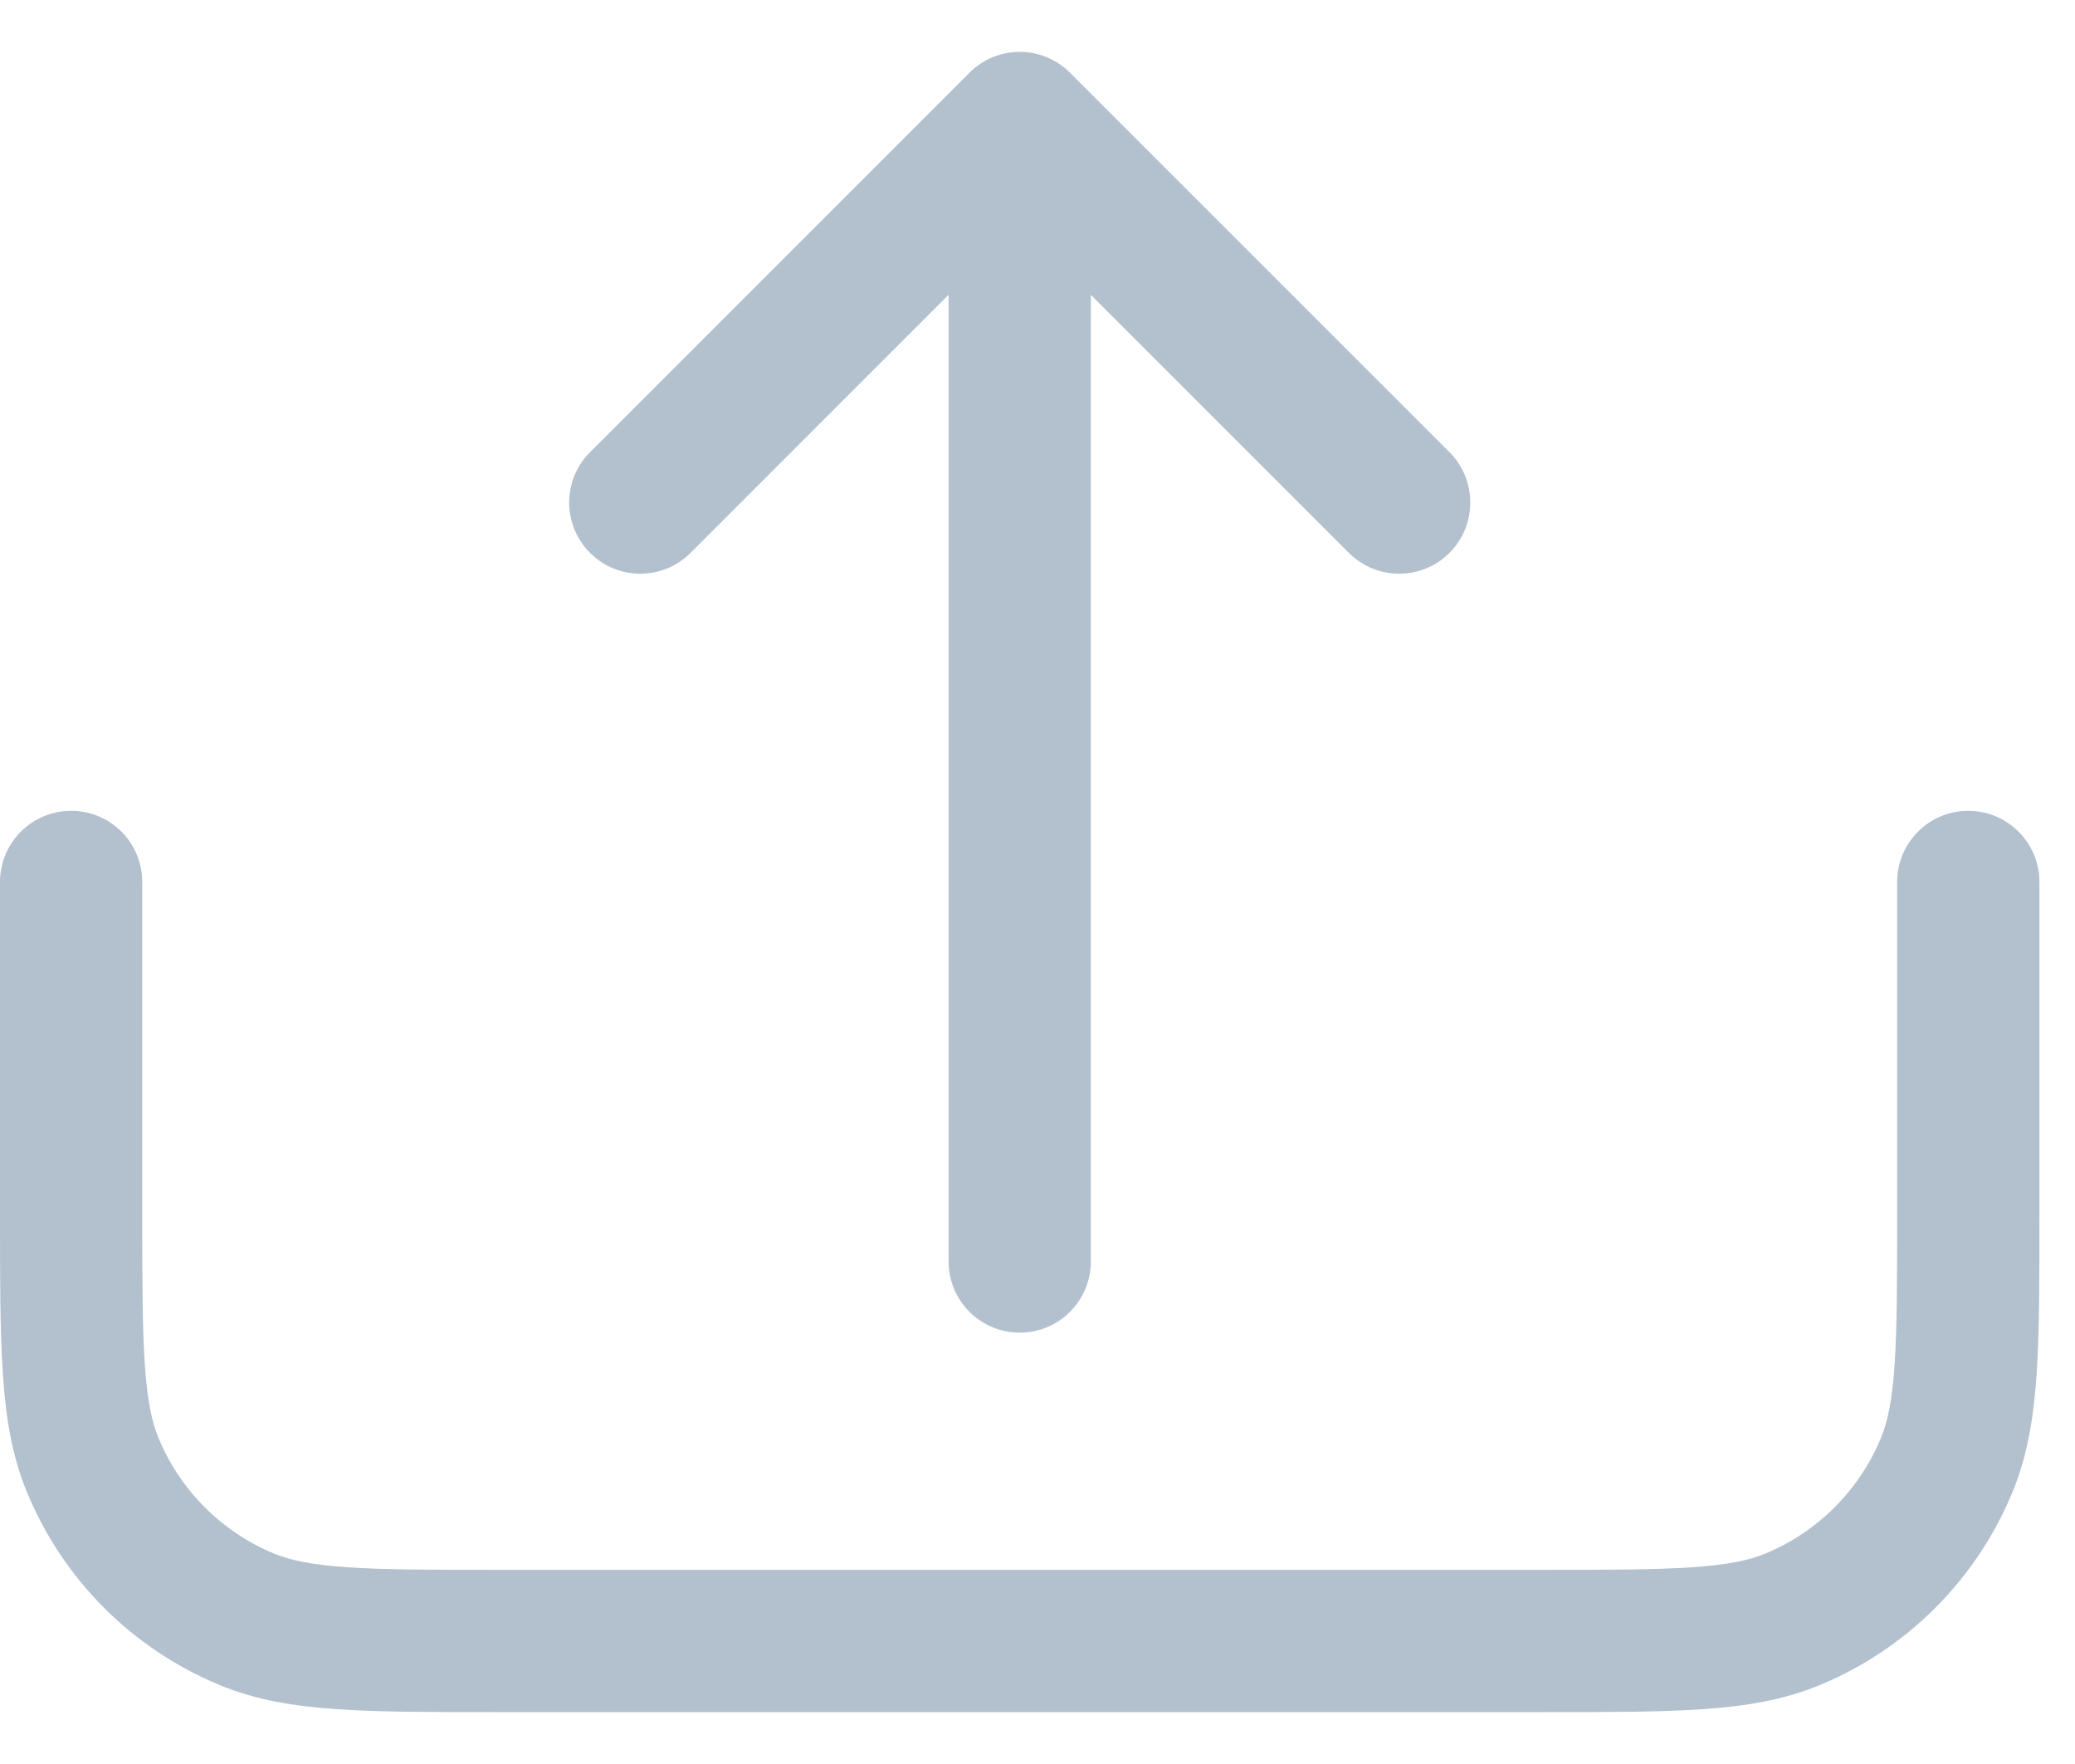 <svg width="20" height="17" viewBox="0 0 20 17" fill="none" xmlns="http://www.w3.org/2000/svg">
<path d="M10.313 0.701C10.046 0.433 9.611 0.433 9.344 0.701L5.687 4.358C5.419 4.626 5.419 5.06 5.687 5.328C5.954 5.596 6.389 5.596 6.656 5.328L9.143 2.841V12.157C9.143 12.536 9.45 12.843 9.829 12.843C10.207 12.843 10.514 12.536 10.514 12.157V2.841L13.001 5.328C13.269 5.596 13.703 5.596 13.971 5.328C14.238 5.06 14.238 4.626 13.971 4.358L10.313 0.701Z" fill="#B3C0CE"/>
<path d="M1.371 8.5C1.371 8.121 1.064 7.814 0.686 7.814C0.307 7.814 1.1831e-07 8.121 1.1831e-07 8.5V11.724C-4.48677e-06 12.343 -8.2033e-06 12.841 0.028 13.247C0.056 13.665 0.116 14.034 0.261 14.383C0.609 15.224 1.276 15.891 2.117 16.239C2.466 16.384 2.835 16.444 3.253 16.472C3.659 16.5 4.157 16.5 4.776 16.5H14.882C15.5 16.5 15.999 16.5 16.405 16.472C16.822 16.444 17.191 16.384 17.541 16.239C18.381 15.891 19.048 15.224 19.396 14.383C19.541 14.034 19.601 13.665 19.63 13.247C19.657 12.841 19.657 12.343 19.657 11.724V8.5C19.657 8.121 19.35 7.814 18.971 7.814C18.593 7.814 18.286 8.121 18.286 8.5V11.7C18.286 12.348 18.285 12.8 18.261 13.154C18.238 13.502 18.193 13.704 18.129 13.859C17.92 14.363 17.52 14.763 17.016 14.972C16.861 15.036 16.659 15.08 16.311 15.104C15.957 15.128 15.505 15.129 14.857 15.129H4.8C4.152 15.129 3.7 15.128 3.346 15.104C2.998 15.08 2.796 15.036 2.641 14.972C2.137 14.763 1.737 14.363 1.528 13.859C1.464 13.704 1.42 13.502 1.396 13.154C1.372 12.8 1.371 12.348 1.371 11.7V8.5Z" fill="#B3C0CE"/>
</svg>
